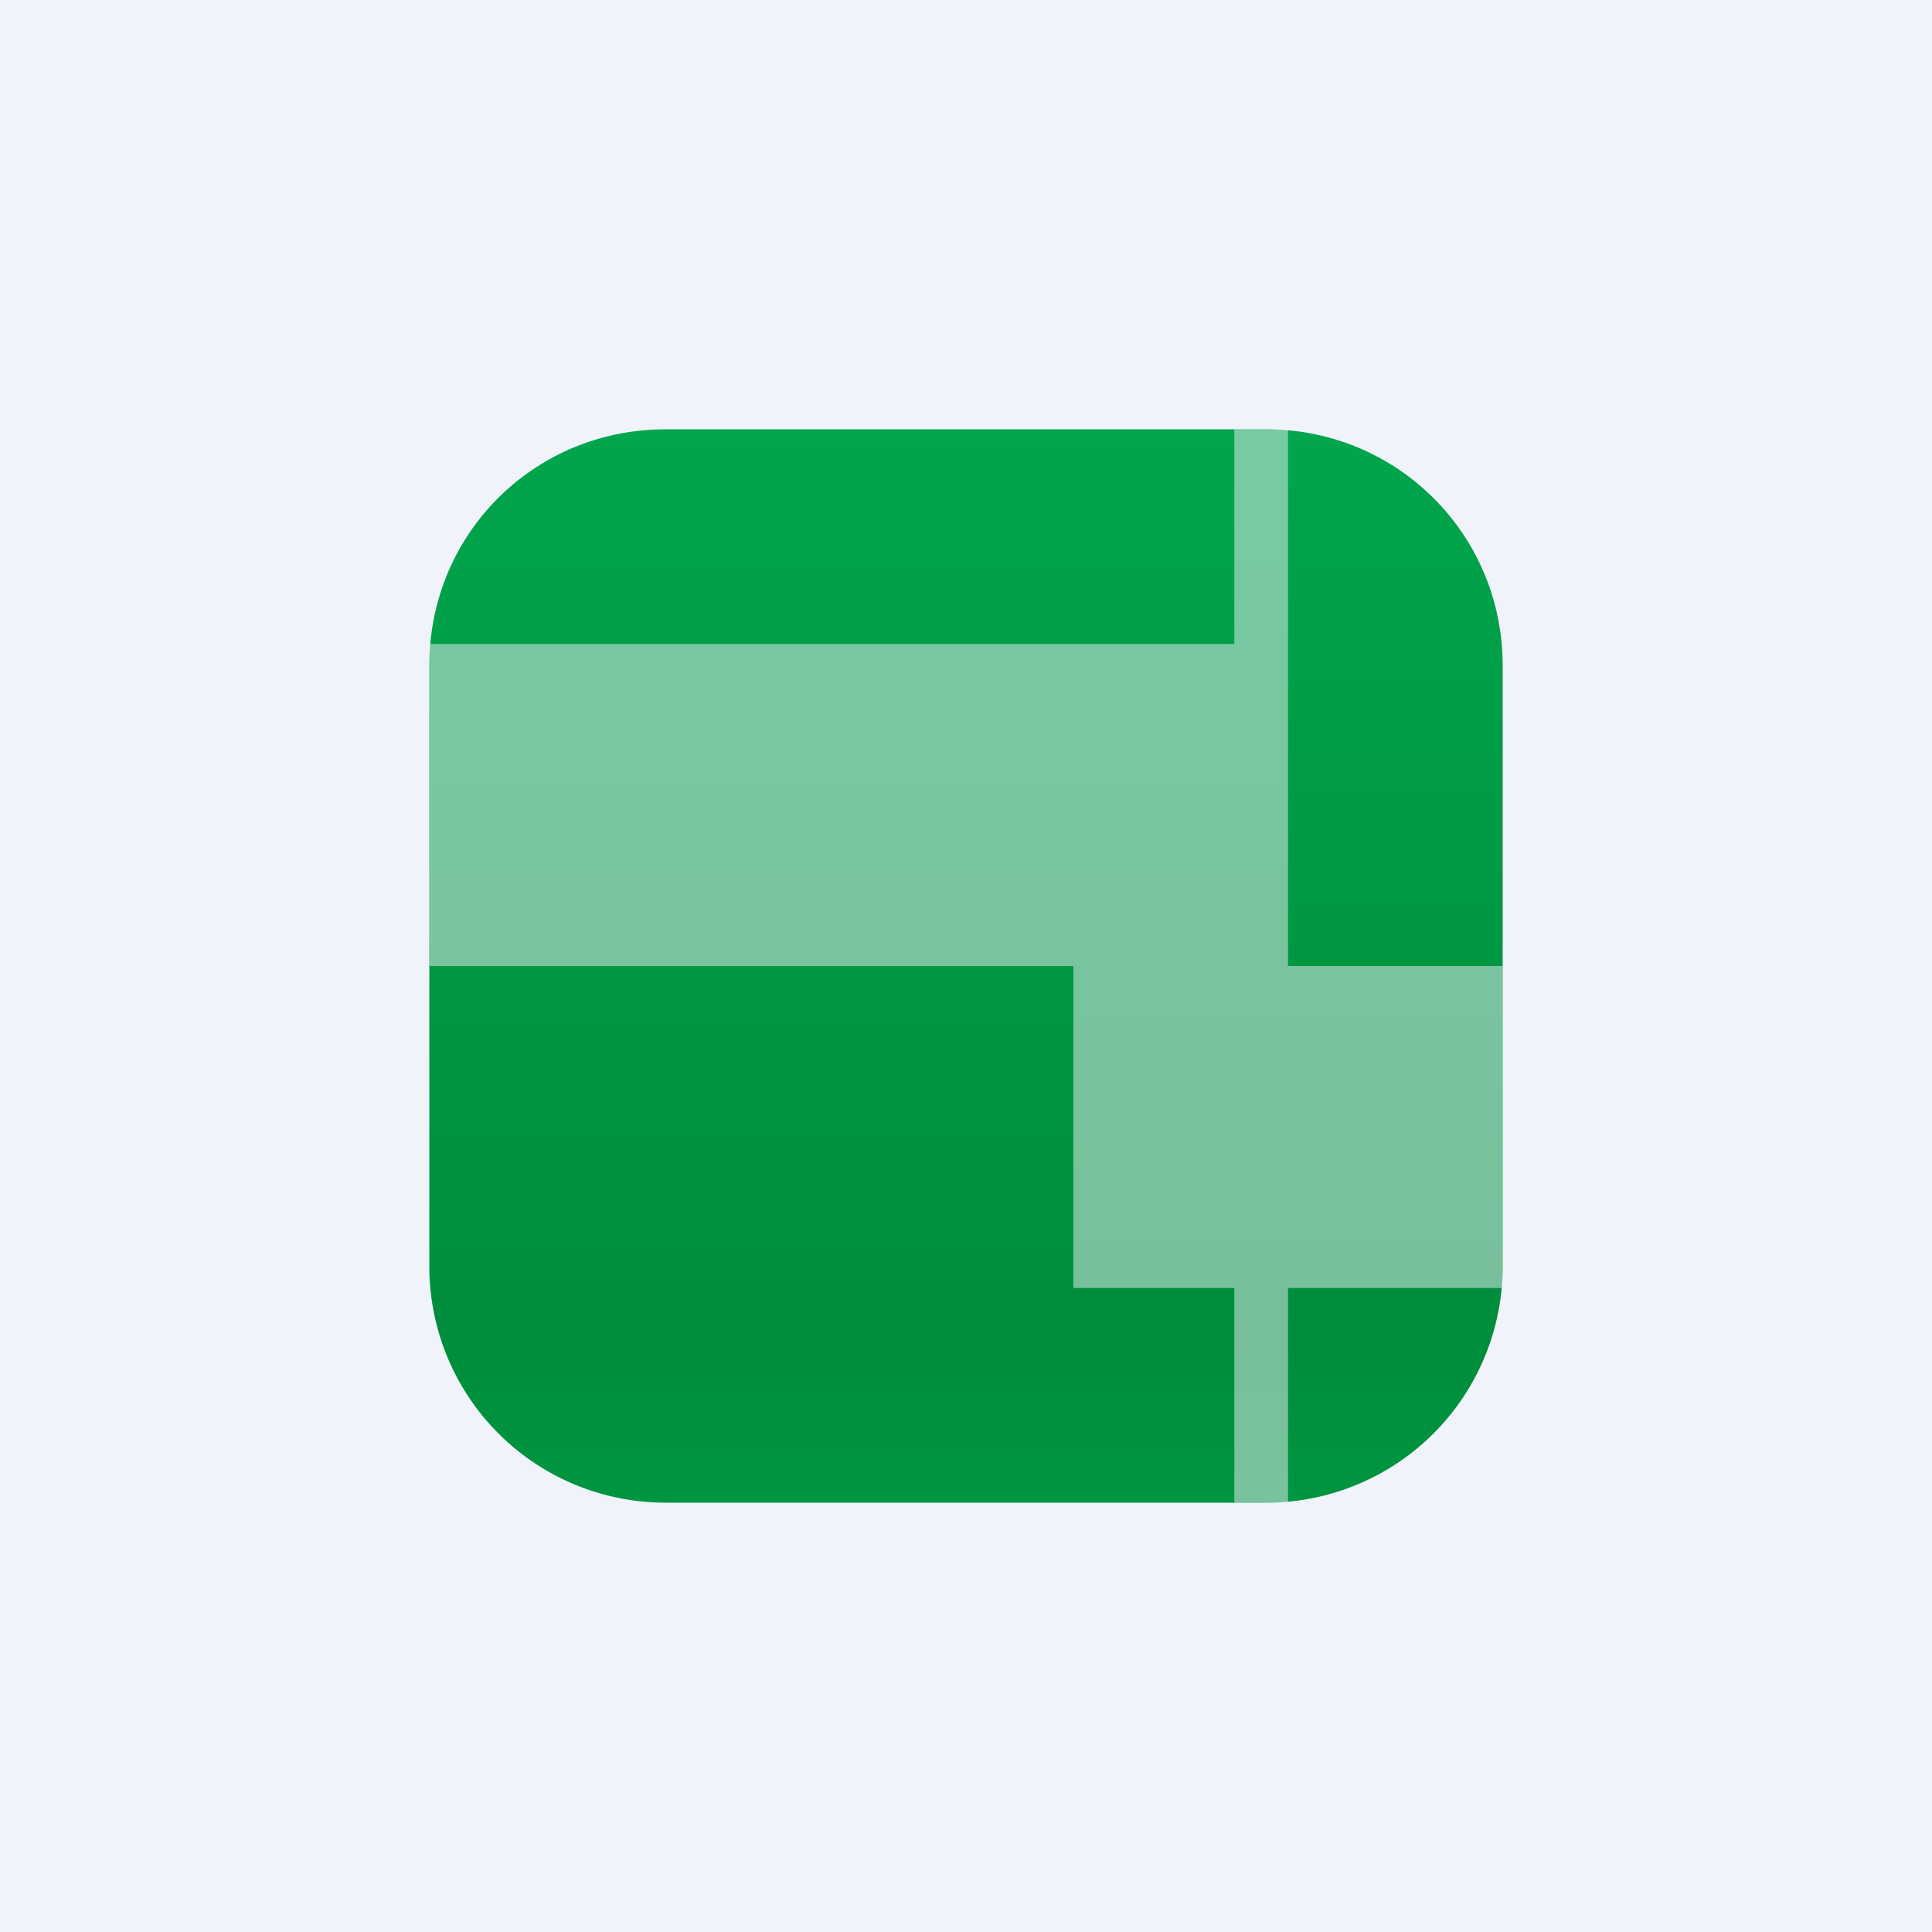 <!-- by TradingView --><svg width="18" height="18" viewBox="0 0 18 18" xmlns="http://www.w3.org/2000/svg"><path fill="#F0F3FA" d="M0 0h18v18H0z"/><path d="M4 6.2C4 4.97 4.98 4 6.2 4h5.6c1.22 0 2.2.98 2.2 2.2v5.6a2.2 2.2 0 0 1-2.2 2.2H6.2A2.2 2.2 0 0 1 4 11.8V6.2Z" fill="url(#a)"/><path d="M12 4h-.5v2H4v3h6v3h1.5v2h.5v-2h2V9h-2V4Z" fill="#F0F3FA" fill-opacity=".5"/><defs><linearGradient id="a" x1="9" y1="4" x2="9" y2="14" gradientUnits="userSpaceOnUse"><stop stop-color="#00A54C"/><stop offset=".85" stop-color="#008D3C"/><stop offset="1" stop-color="#009541"/></linearGradient></defs></svg>